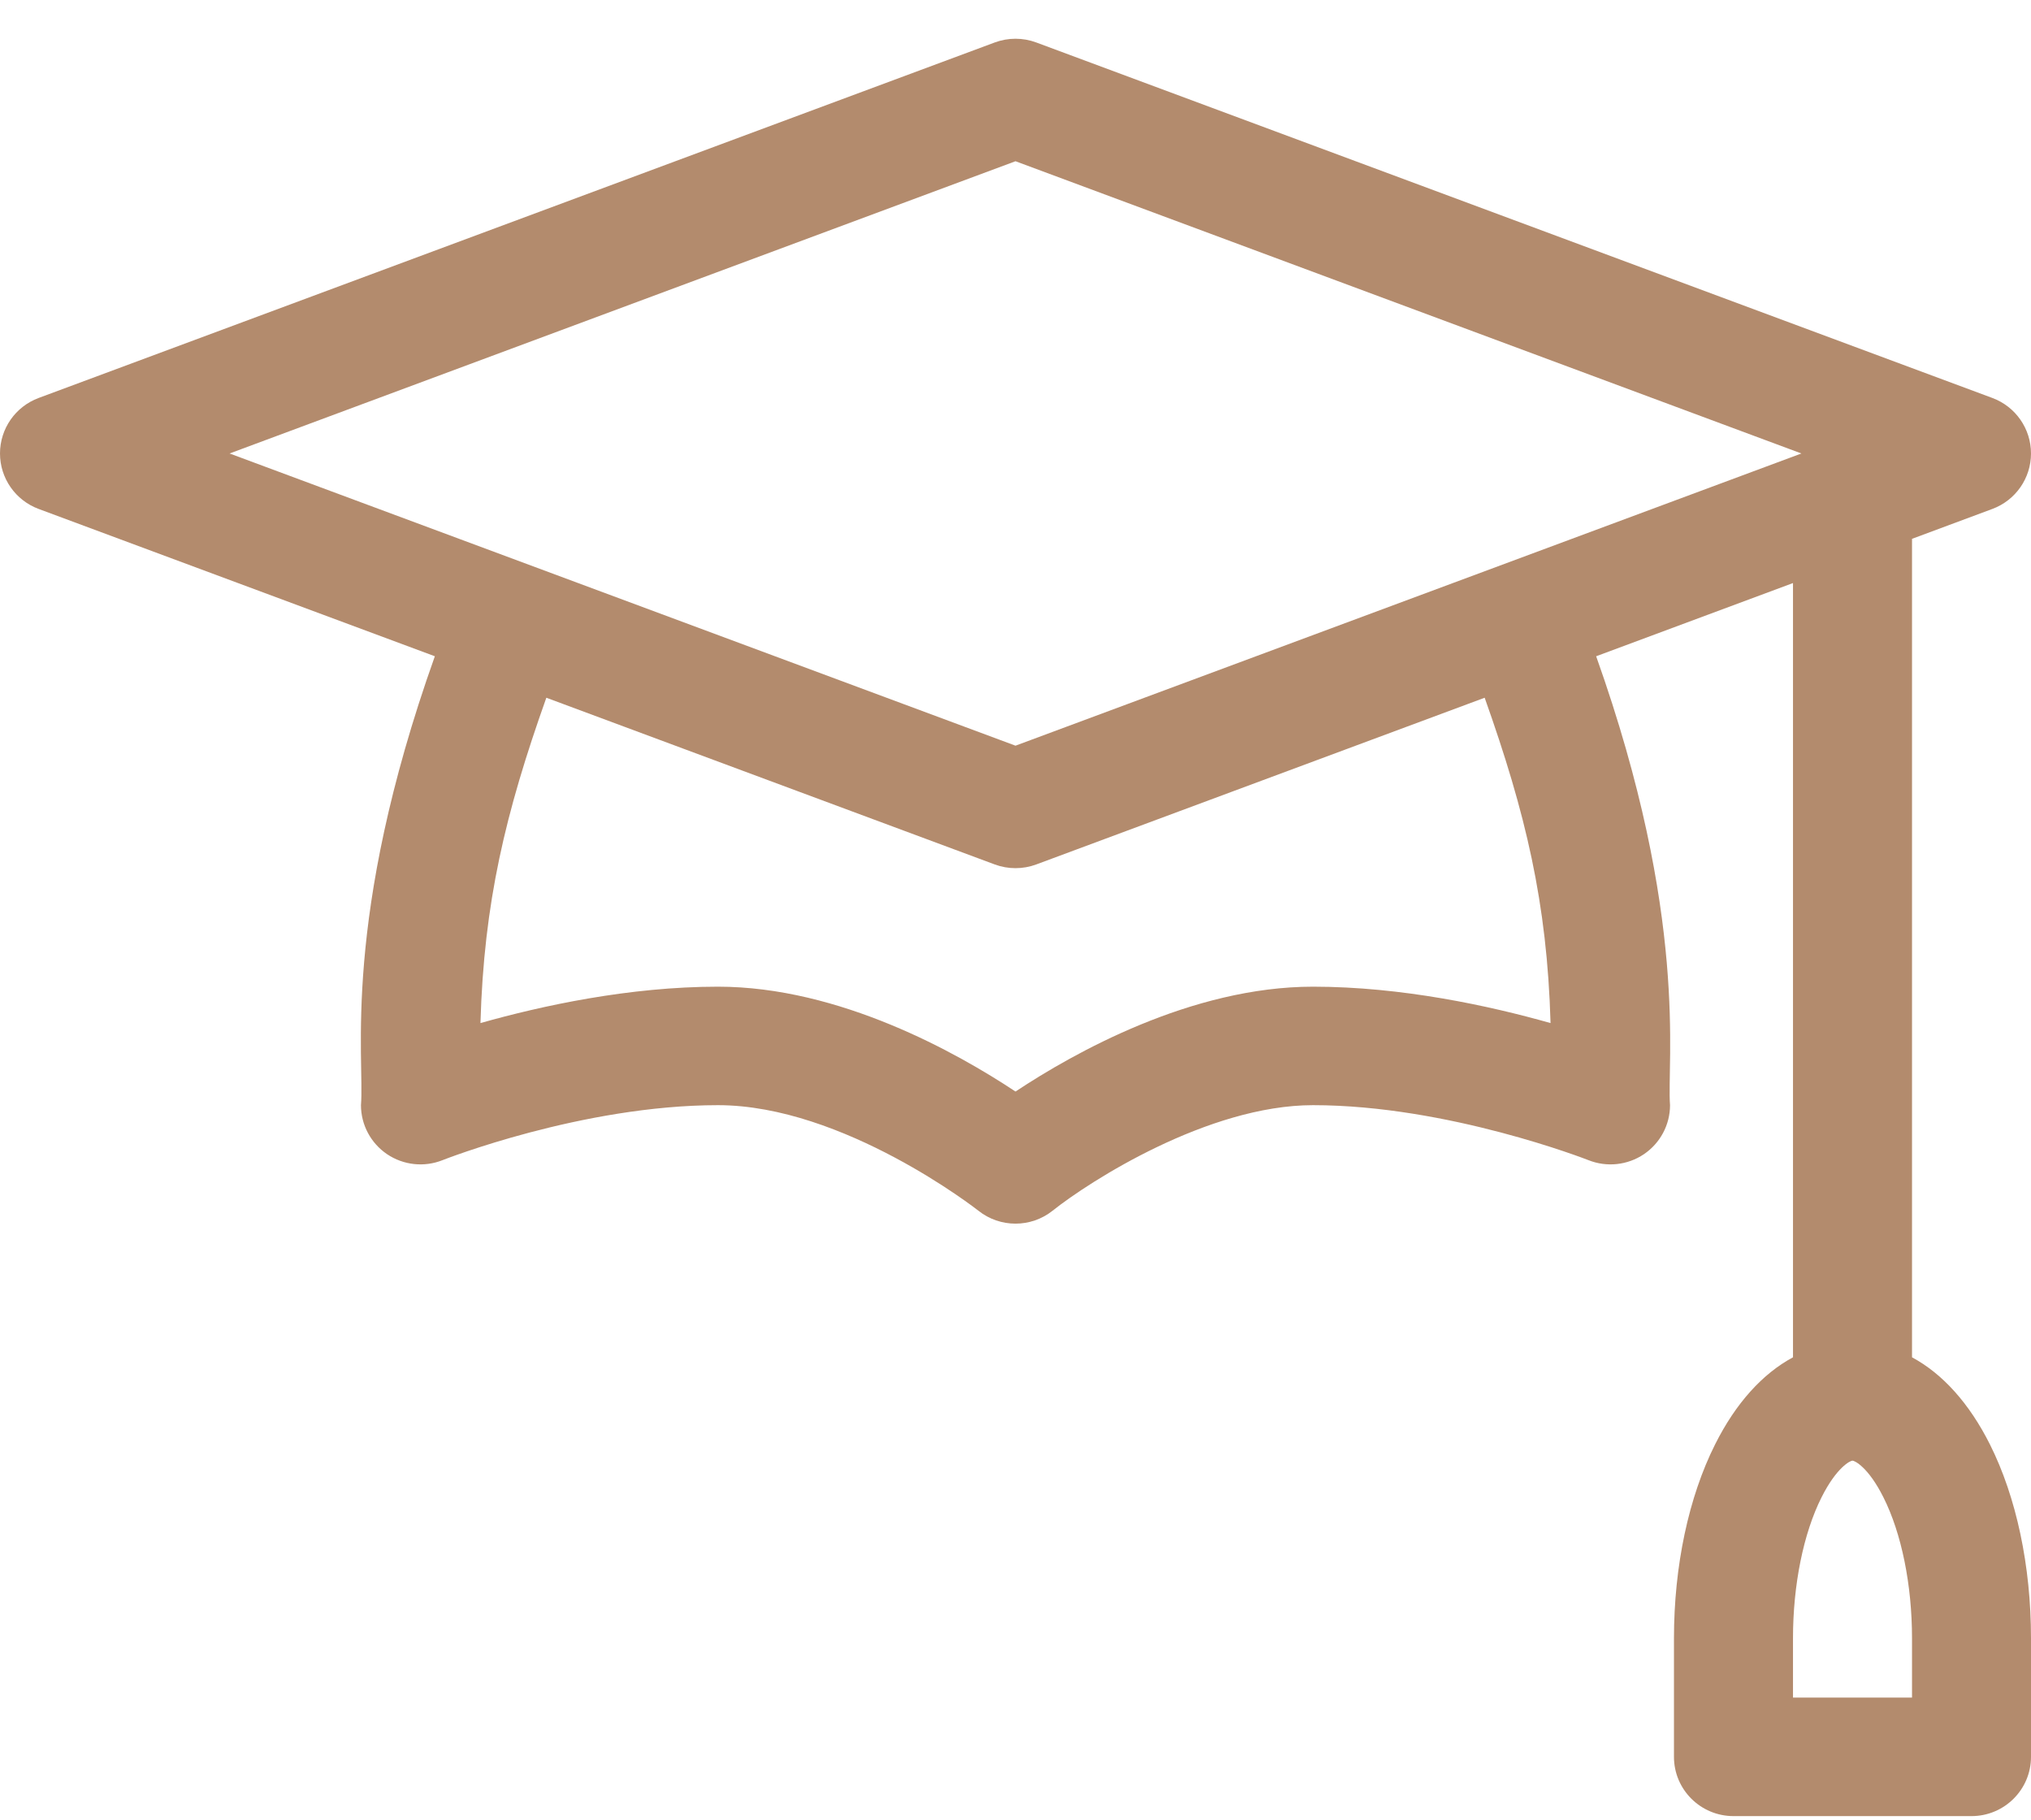 <svg width="48" height="43" viewBox="0 0 48 43" fill="none" xmlns="http://www.w3.org/2000/svg">
<path d="M45.188 32.074V12.733L47.086 12.027C47.636 11.823 48 11.3 48 10.716C48 10.131 47.636 9.608 47.086 9.404L24.492 1.004C24.175 0.886 23.825 0.886 23.508 1.004L0.914 9.404C0.364 9.608 0 10.131 0 10.716C0 11.3 0.364 11.823 0.914 12.027L10.277 15.508C8.06 21.734 8.62 25.009 8.531 26.116C8.531 26.58 8.763 27.014 9.149 27.275C9.536 27.535 10.026 27.588 10.46 27.415C10.492 27.402 13.761 26.116 16.969 26.116C19.936 26.116 23.092 28.585 23.122 28.609C23.635 29.018 24.365 29.018 24.878 28.609C25.749 27.915 28.552 26.116 31.031 26.116C34.221 26.116 37.509 27.403 37.54 27.415C37.973 27.588 38.465 27.535 38.851 27.275C39.237 27.014 39.469 26.58 39.469 26.116C39.387 25.093 39.928 21.702 37.723 15.508L42.375 13.778V32.074C41.652 32.463 41.021 33.161 40.535 34.13C39.908 35.378 39.562 37.007 39.562 38.715V41.516C39.562 42.289 40.192 42.916 40.969 42.916H46.594C47.37 42.916 48 42.289 48 41.516V38.715C48 37.007 47.655 35.378 47.028 34.13C46.541 33.161 45.91 32.463 45.188 32.074ZM24 3.81L42.574 10.716C40.658 11.428 25.854 16.932 24 17.621C22.146 16.932 7.342 11.428 5.426 10.716L24 3.81ZM36.645 24.176C35.203 23.768 33.131 23.316 31.031 23.316C28.155 23.316 25.371 24.885 24 25.794C22.629 24.885 19.845 23.316 16.969 23.316C14.87 23.316 12.797 23.768 11.355 24.176C11.436 21.33 11.944 19.21 12.912 16.488L23.508 20.427C23.825 20.545 24.175 20.545 24.492 20.427L35.088 16.488C36.056 19.21 36.564 21.33 36.645 24.176ZM45.188 40.115H42.375V38.715C42.375 37.451 42.621 36.236 43.05 35.382C43.41 34.666 43.733 34.516 43.781 34.516C43.83 34.516 44.153 34.666 44.512 35.382C44.941 36.236 45.188 37.451 45.188 38.715V40.115Z" fill="#B38B6D"/>
</svg>
